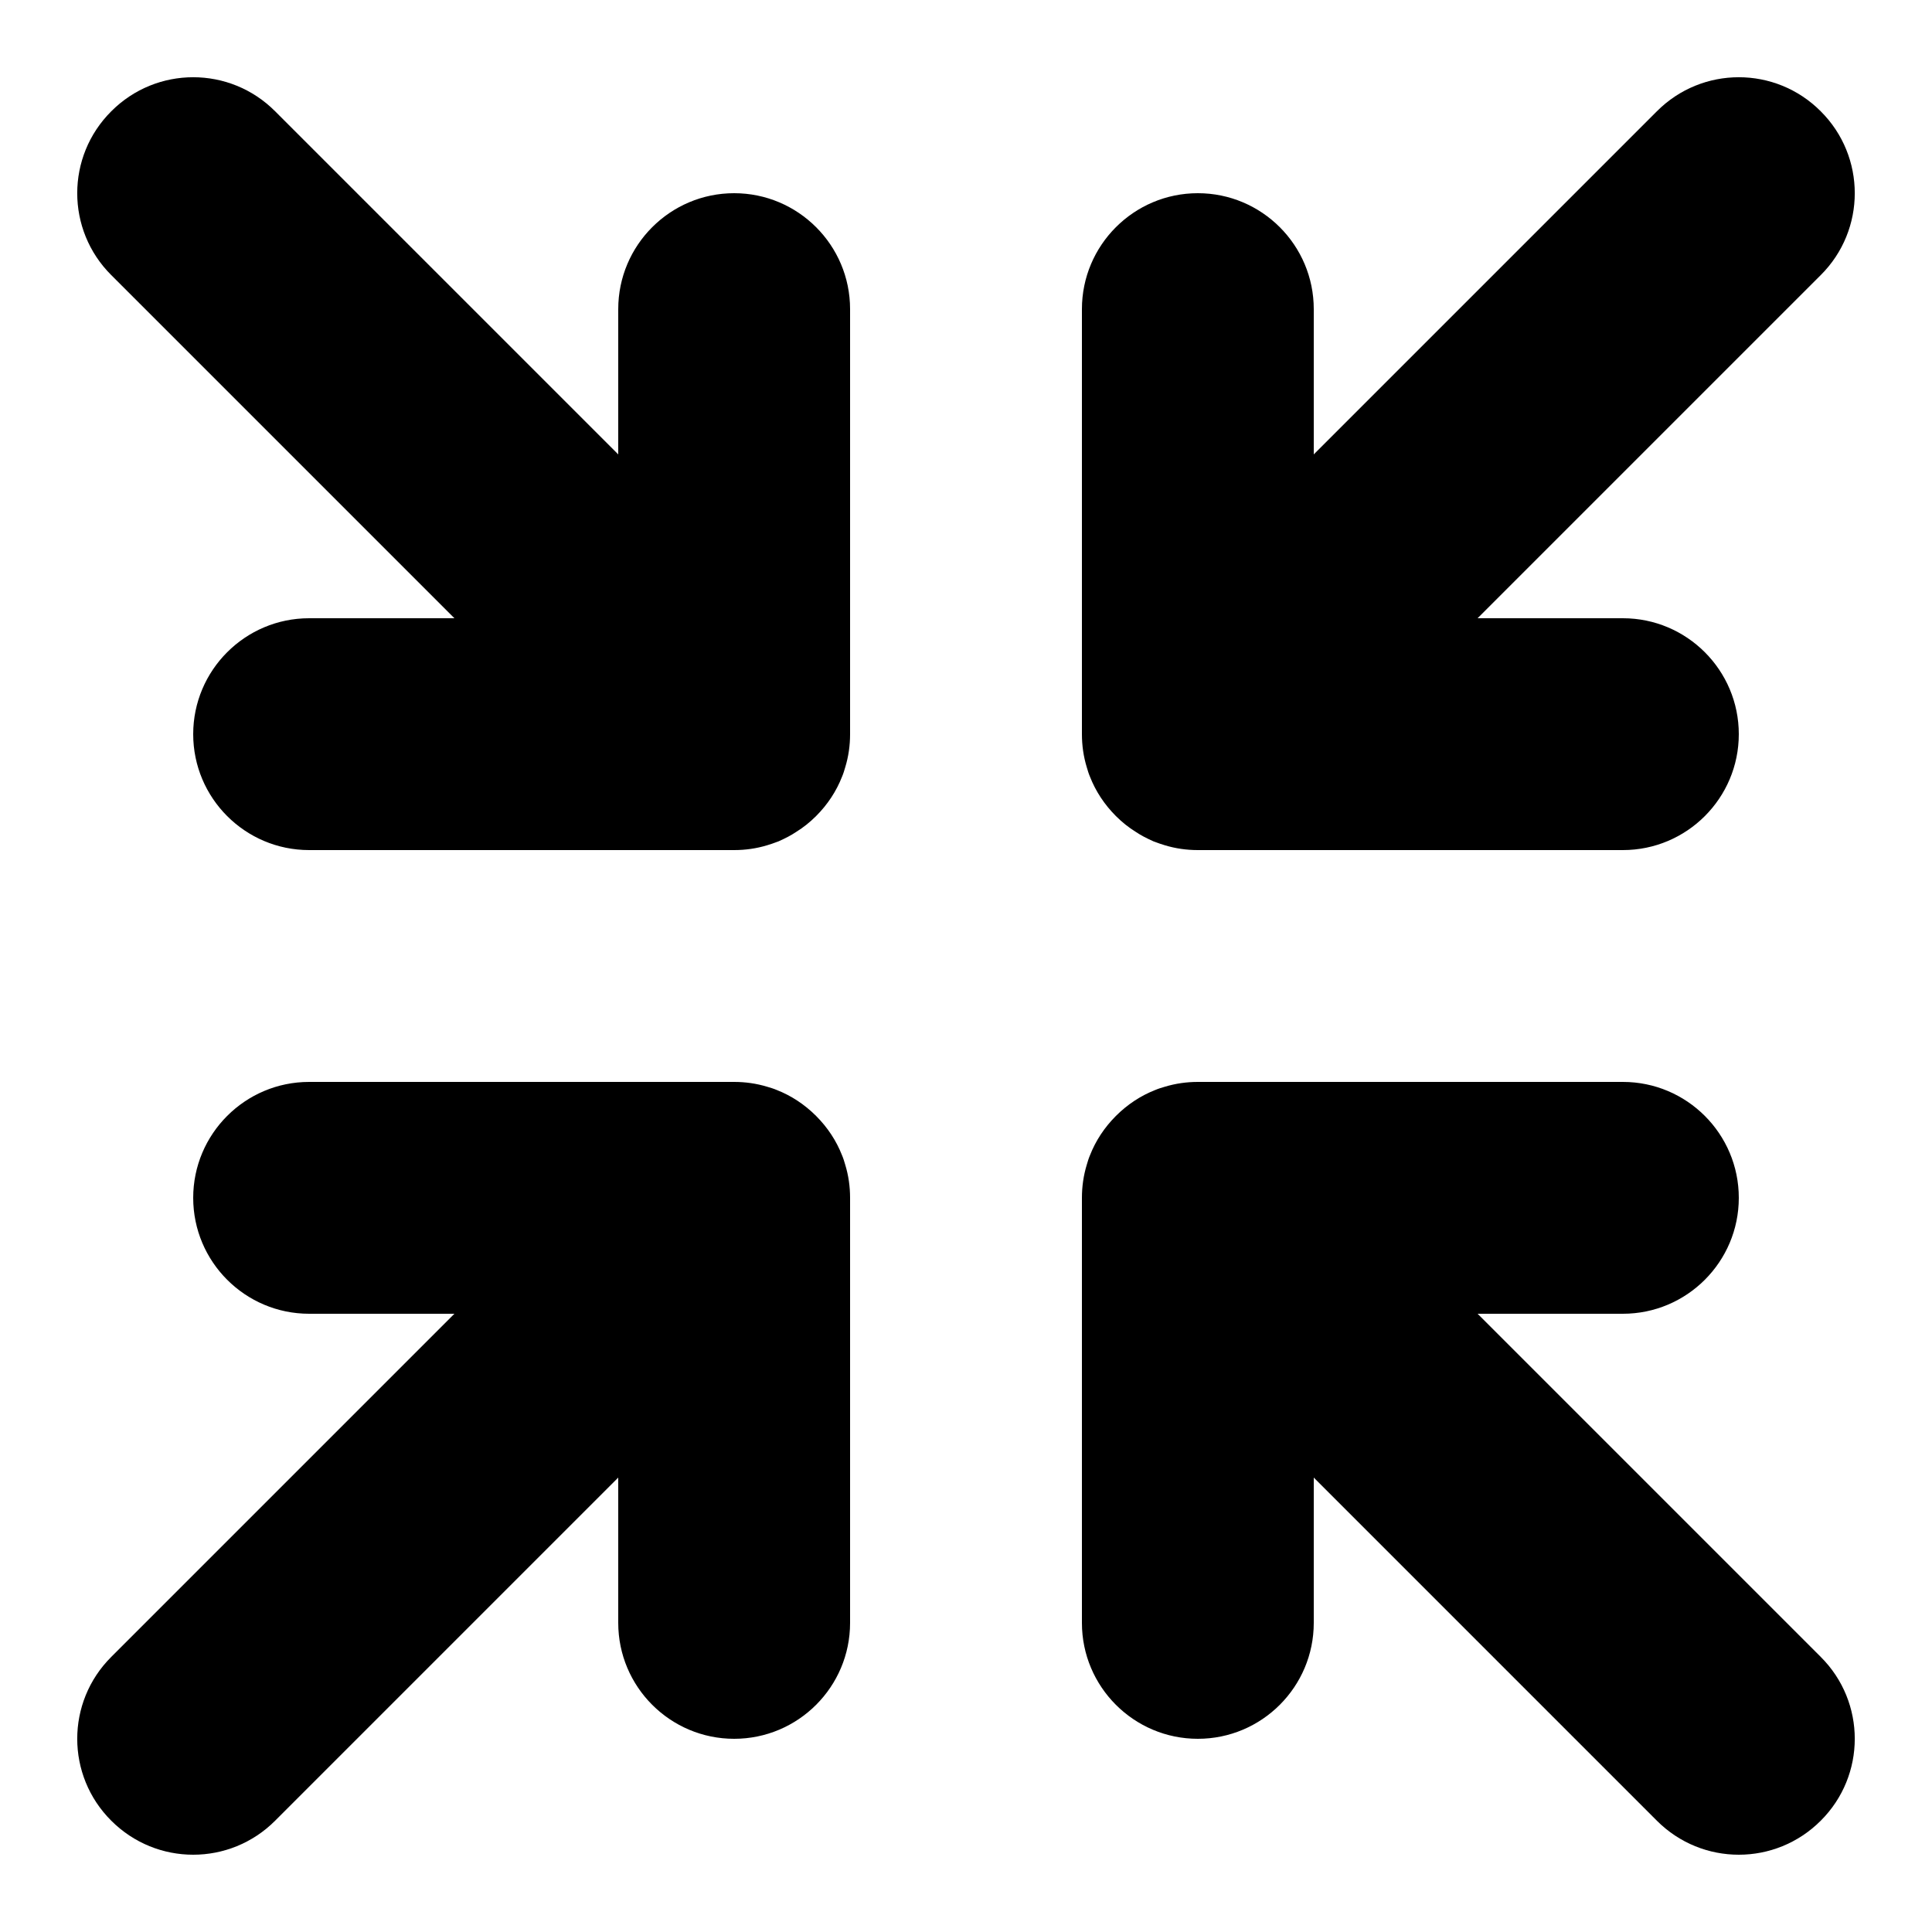 <svg xmlns="http://www.w3.org/2000/svg" xmlns:xlink="http://www.w3.org/1999/xlink" version="1.1" x="0px" y="0px" viewBox="0 0 100 100" enable-background="new 0 0 100 100" xml:space="preserve"><g><path d="M94.24,94.24C93.07,95.41,91.54,96,90,96s-3.07-0.59-4.24-1.76L68,76.48V84c0,3.31-2.69,6-6,6s-6-2.69-6-6V62   c0-0.58,0.08-1.15,0.25-1.71c0.05-0.17,0.1-0.34,0.17-0.5c0.29-0.74,0.74-1.43,1.34-2.03c0.6-0.6,1.29-1.05,2.03-1.34   c0.16-0.07,0.33-0.12,0.5-0.17C60.85,56.08,61.42,56,62,56h22c3.31,0,6,2.69,6,6s-2.69,6-6,6h-7.52l17.76,17.76   C96.59,88.1,96.59,91.9,94.24,94.24z"></path></g><g><path d="M44,62v22c0,3.31-2.69,6-6,6s-6-2.69-6-6v-7.52L14.24,94.24C13.07,95.41,11.54,96,10,96s-3.07-0.59-4.24-1.76   c-2.35-2.34-2.35-6.14,0-8.48L23.52,68H16c-3.31,0-6-2.69-6-6s2.69-6,6-6h22c0.58,0,1.15,0.08,1.71,0.25   c0.17,0.05,0.34,0.1,0.5,0.17c0.74,0.29,1.43,0.74,2.03,1.34c0.6,0.6,1.05,1.29,1.34,2.03c0.07,0.16,0.12,0.33,0.17,0.5   C43.92,60.85,44,61.42,44,62z"></path></g><g><path d="M44,16v22c0,0.58-0.08,1.15-0.25,1.71c-0.05,0.17-0.1,0.34-0.17,0.5c-0.29,0.74-0.74,1.43-1.34,2.03   c-0.32,0.32-0.66,0.59-1.03,0.82c-0.14,0.09-0.28,0.18-0.42,0.25c-0.17,0.09-0.34,0.17-0.52,0.25c-0.02,0-0.04,0.01-0.06,0.02   c-0.16,0.06-0.33,0.12-0.5,0.17C39.15,43.92,38.58,44,38,44H16c-3.31,0-6-2.69-6-6s2.69-6,6-6h7.52L5.76,14.24   c-2.35-2.34-2.35-6.14,0-8.48c2.34-2.35,6.14-2.35,8.48,0L32,23.52V16c0-3.31,2.69-6,6-6S44,12.69,44,16z"></path></g><g><path d="M94.24,14.24L76.48,32H84c3.31,0,6,2.69,6,6s-2.69,6-6,6H62c-0.58,0-1.15-0.08-1.71-0.25c-0.17-0.05-0.34-0.11-0.5-0.17   c-0.02-0.01-0.04-0.02-0.06-0.02c-0.18-0.08-0.35-0.16-0.52-0.25c-0.14-0.07-0.28-0.16-0.42-0.25c-0.37-0.23-0.71-0.5-1.03-0.82   c-0.6-0.6-1.05-1.29-1.34-2.03c-0.07-0.16-0.12-0.33-0.17-0.5C56.08,39.15,56,38.58,56,38V16c0-3.31,2.69-6,6-6s6,2.69,6,6v7.52   L85.76,5.76c2.34-2.35,6.14-2.35,8.48,0C96.59,8.1,96.59,11.9,94.24,14.24z"></path></g></svg>